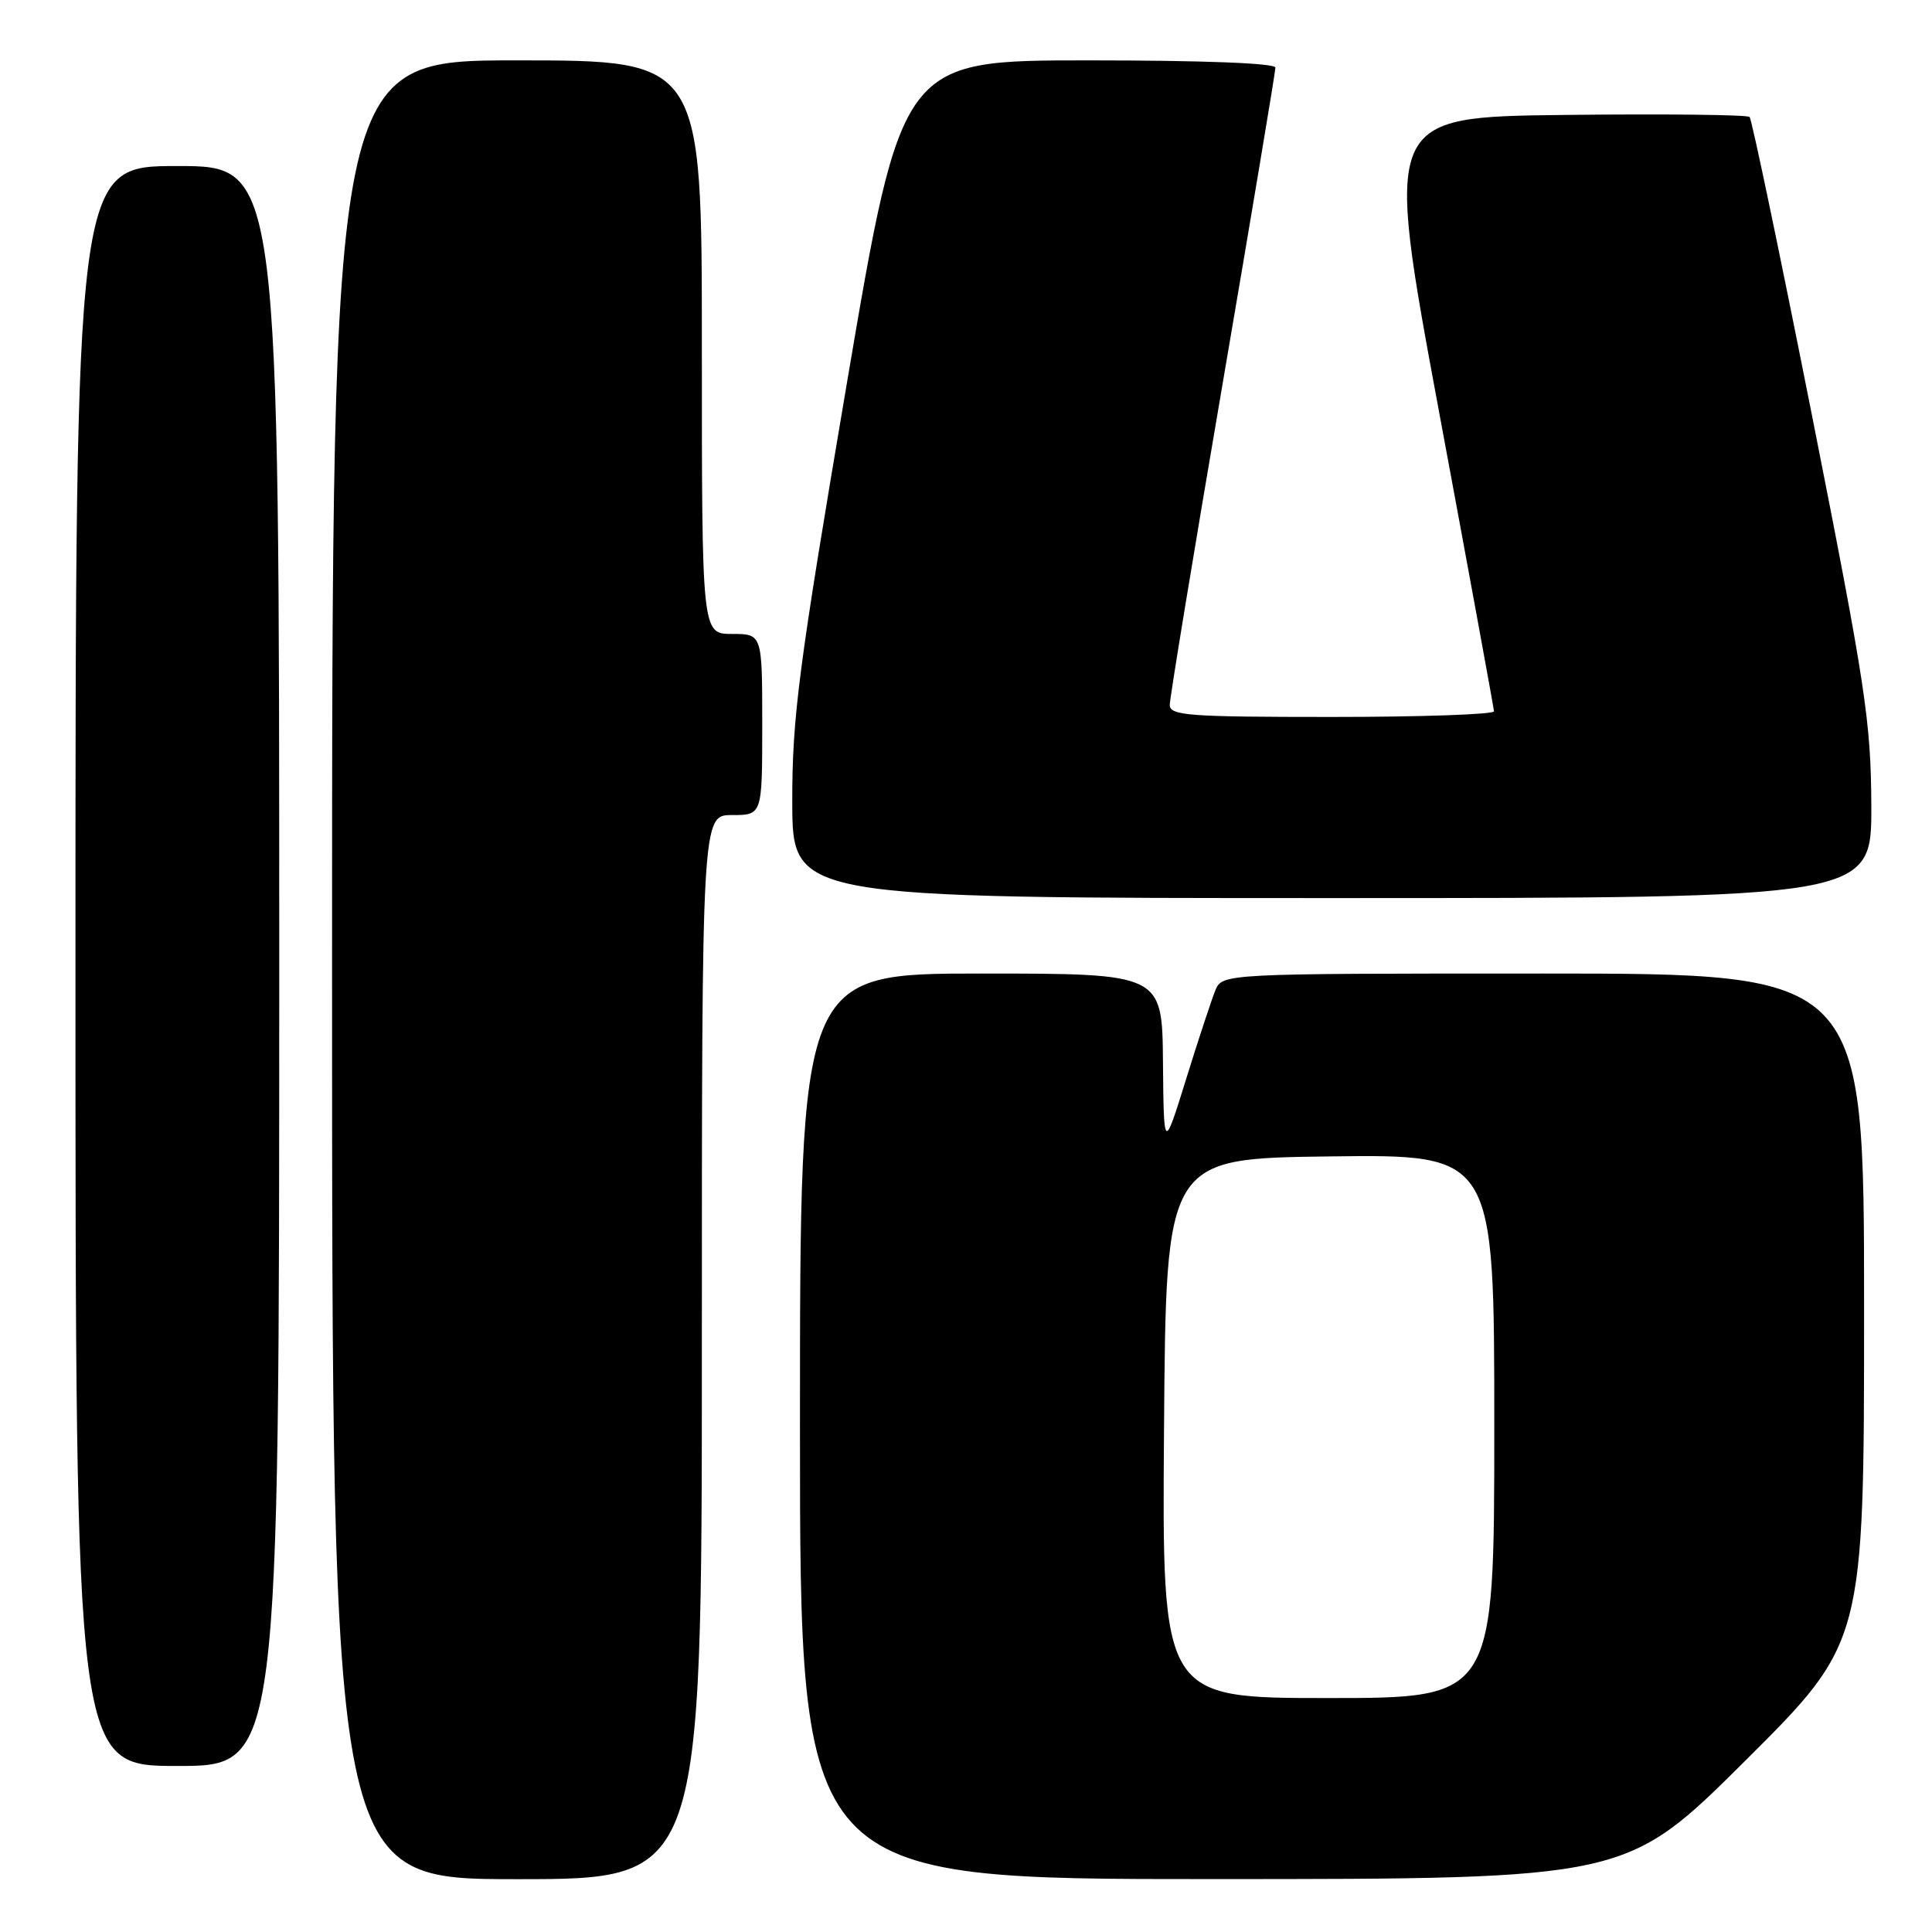 <?xml version="1.0" encoding="UTF-8" standalone="no"?>
<!DOCTYPE svg PUBLIC "-//W3C//DTD SVG 1.1//EN" "http://www.w3.org/Graphics/SVG/1.1/DTD/svg11.dtd" >
<svg xmlns="http://www.w3.org/2000/svg" xmlns:xlink="http://www.w3.org/1999/xlink" version="1.1" viewBox="0 0 256 256">
 <g >
 <path fill="currentColor"
d=" M 93.00 178.50 C 93.00 108.00 93.00 108.00 97.00 108.00 C 101.00 108.00 101.00 108.00 101.00 96.00 C 101.00 84.00 101.00 84.00 97.00 84.00 C 93.00 84.00 93.00 84.00 93.00 46.00 C 93.00 8.00 93.00 8.00 68.50 8.00 C 44.00 8.00 44.00 8.00 44.00 128.50 C 44.00 249.00 44.00 249.00 68.50 249.00 C 93.00 249.00 93.00 249.00 93.00 178.50 Z  M 231.25 233.31 C 247.00 217.63 247.00 217.63 247.00 173.32 C 247.00 129.00 247.00 129.00 204.48 129.00 C 161.96 129.00 161.96 129.00 161.03 131.25 C 160.53 132.49 158.78 137.78 157.16 143.00 C 154.21 152.50 154.21 152.50 154.10 140.75 C 154.00 129.00 154.00 129.00 130.00 129.00 C 106.00 129.00 106.00 129.00 106.00 189.00 C 106.00 249.00 106.00 249.00 160.75 248.99 C 215.50 248.98 215.50 248.98 231.25 233.31 Z  M 37.00 128.00 C 37.00 22.00 37.00 22.00 23.50 22.00 C 10.00 22.00 10.00 22.00 10.00 128.00 C 10.00 234.00 10.00 234.00 23.50 234.00 C 37.00 234.00 37.00 234.00 37.00 128.00 Z  M 247.96 106.75 C 247.91 95.60 247.21 90.98 240.14 55.26 C 235.86 33.68 232.12 15.79 231.83 15.50 C 231.54 15.20 220.53 15.08 207.36 15.23 C 183.43 15.50 183.43 15.50 190.67 54.50 C 194.66 75.95 197.94 93.84 197.96 94.25 C 197.98 94.66 188.32 95.00 176.50 95.00 C 157.44 95.00 155.00 94.82 155.00 93.40 C 155.00 92.51 158.15 73.37 162.00 50.86 C 165.85 28.34 169.00 9.49 169.00 8.96 C 169.00 8.37 159.43 8.00 144.24 8.00 C 119.48 8.00 119.48 8.00 112.22 50.75 C 105.80 88.60 104.97 94.96 104.98 106.25 C 105.00 119.00 105.00 119.00 176.50 119.00 C 248.00 119.00 248.00 119.00 247.96 106.75 Z  M 154.24 189.25 C 154.50 153.50 154.50 153.50 176.25 153.23 C 198.00 152.96 198.00 152.96 198.00 188.98 C 198.00 225.00 198.00 225.00 175.99 225.00 C 153.97 225.00 153.97 225.00 154.24 189.25 Z "/>
</g>
</svg>